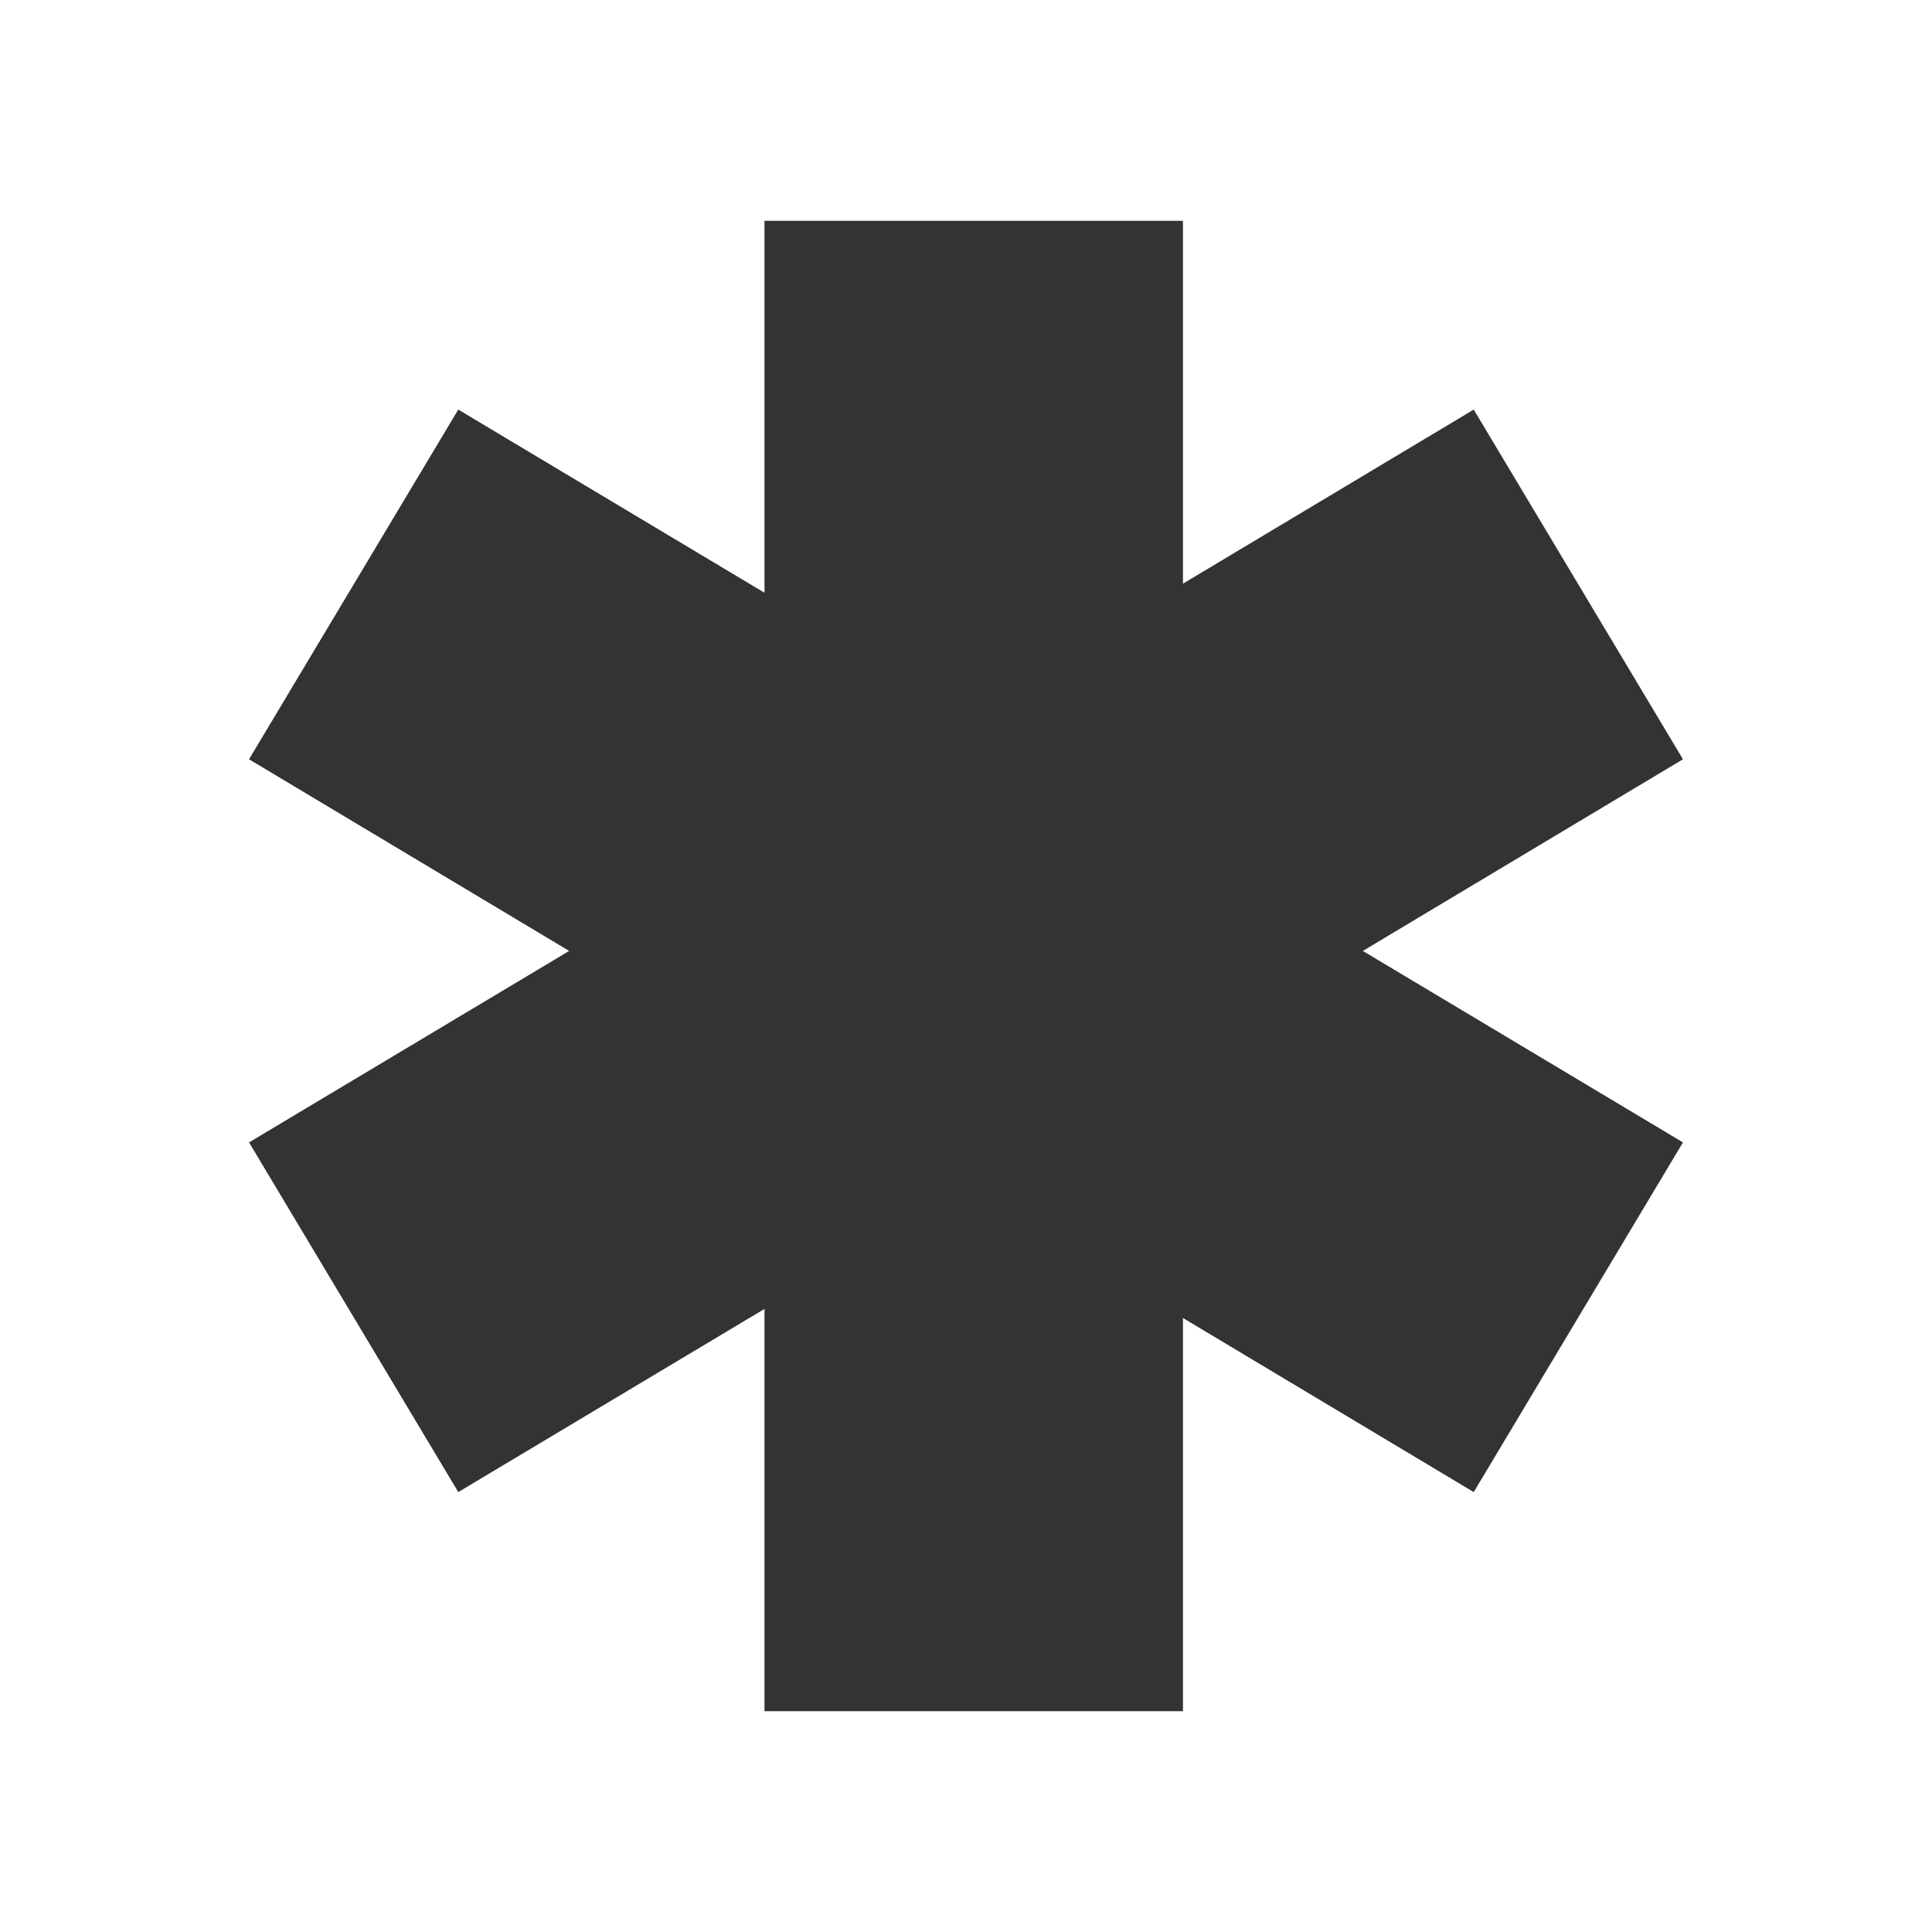 <svg xmlns="http://www.w3.org/2000/svg" viewBox="0 0 100 100"><polygon points="87.11 39.3 76.28 21.2 61.23 30.21 61.23 11.43 39.57 11.43 39.57 30.68 23.72 21.2 12.89 39.3 29.46 49.22 12.89 59.13 23.72 77.23 39.57 67.75 39.57 88.57 61.23 88.57 61.23 68.22 76.28 77.23 87.11 59.13 70.54 49.22 87.11 39.3" fill="#333"/></svg>